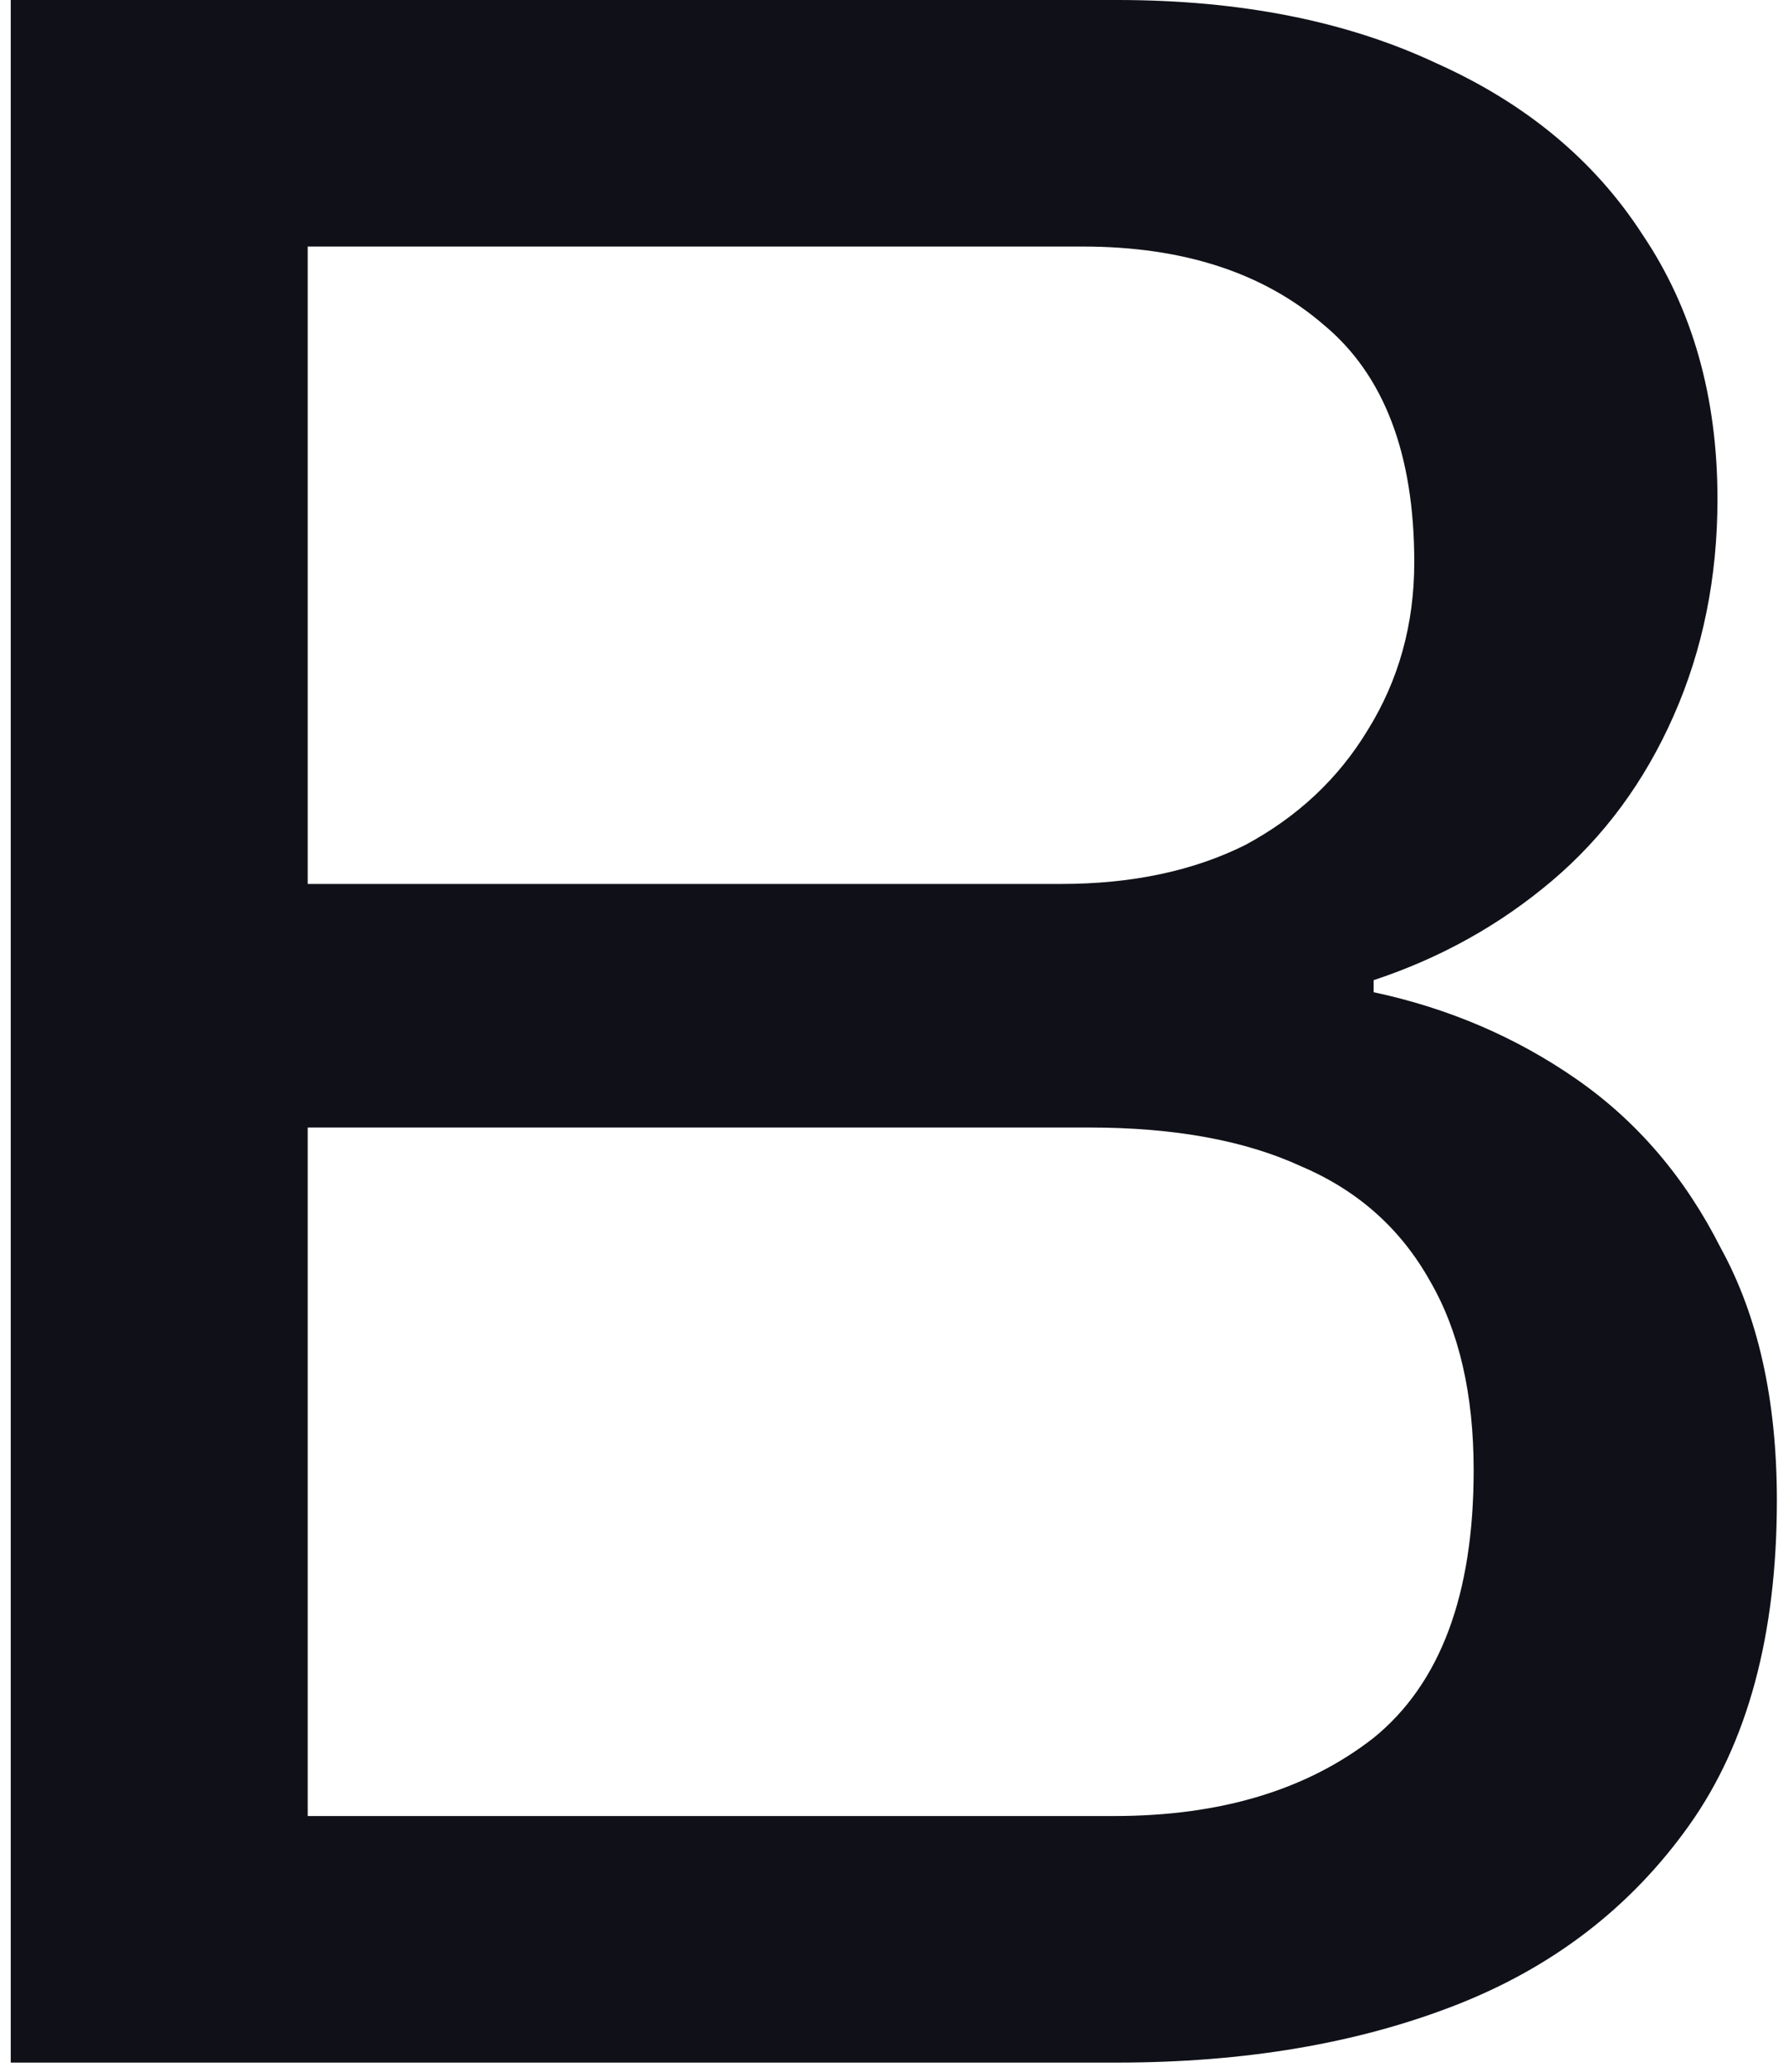 <svg width="142" height="165" viewBox="0 0 142 165" fill="none" xmlns="http://www.w3.org/2000/svg">
<g clip-path="url(#clip0_8553_11384)">
<path d="M0.855 164.254V0H88.984C98.776 0 107.24 1.676 114.376 5.028C121.513 8.221 126.99 12.77 130.807 18.676C134.79 24.582 136.782 31.606 136.782 39.746C136.782 45.972 135.62 51.718 133.297 56.986C130.973 62.254 127.737 66.643 123.588 70.155C119.438 73.667 114.708 76.3 109.397 78.056V79.014C115.372 80.291 120.766 82.606 125.579 85.958C130.392 89.31 134.209 93.779 137.031 99.366C140.018 104.793 141.512 111.498 141.512 119.479C141.512 130.174 139.188 138.793 134.541 145.338C129.894 151.883 123.671 156.671 115.87 159.704C108.07 162.737 99.108 164.254 88.984 164.254H0.855ZM24.506 144.62H88.735C97.199 144.62 104.087 142.545 109.397 138.394C114.708 134.084 117.364 126.981 117.364 117.085C117.364 111.019 116.202 105.991 113.879 102C111.555 97.85 108.153 94.817 103.672 92.901C99.191 90.826 93.548 89.789 86.743 89.789H24.506V144.62ZM24.506 70.394H84.502C90.145 70.394 95.041 69.357 99.191 67.282C103.34 65.047 106.576 62.014 108.9 58.183C111.389 54.193 112.634 49.723 112.634 44.775C112.634 36.155 110.227 29.85 105.414 25.859C100.601 21.709 94.212 19.634 86.245 19.634H24.506V70.394Z" fill="#101118"/>
</g>
<defs>
<clipPath id="clip0_8553_11384">
<rect width="140.656" height="164.254" fill="white" transform="translate(0.855)"/>
</clipPath>
</defs>
</svg>
